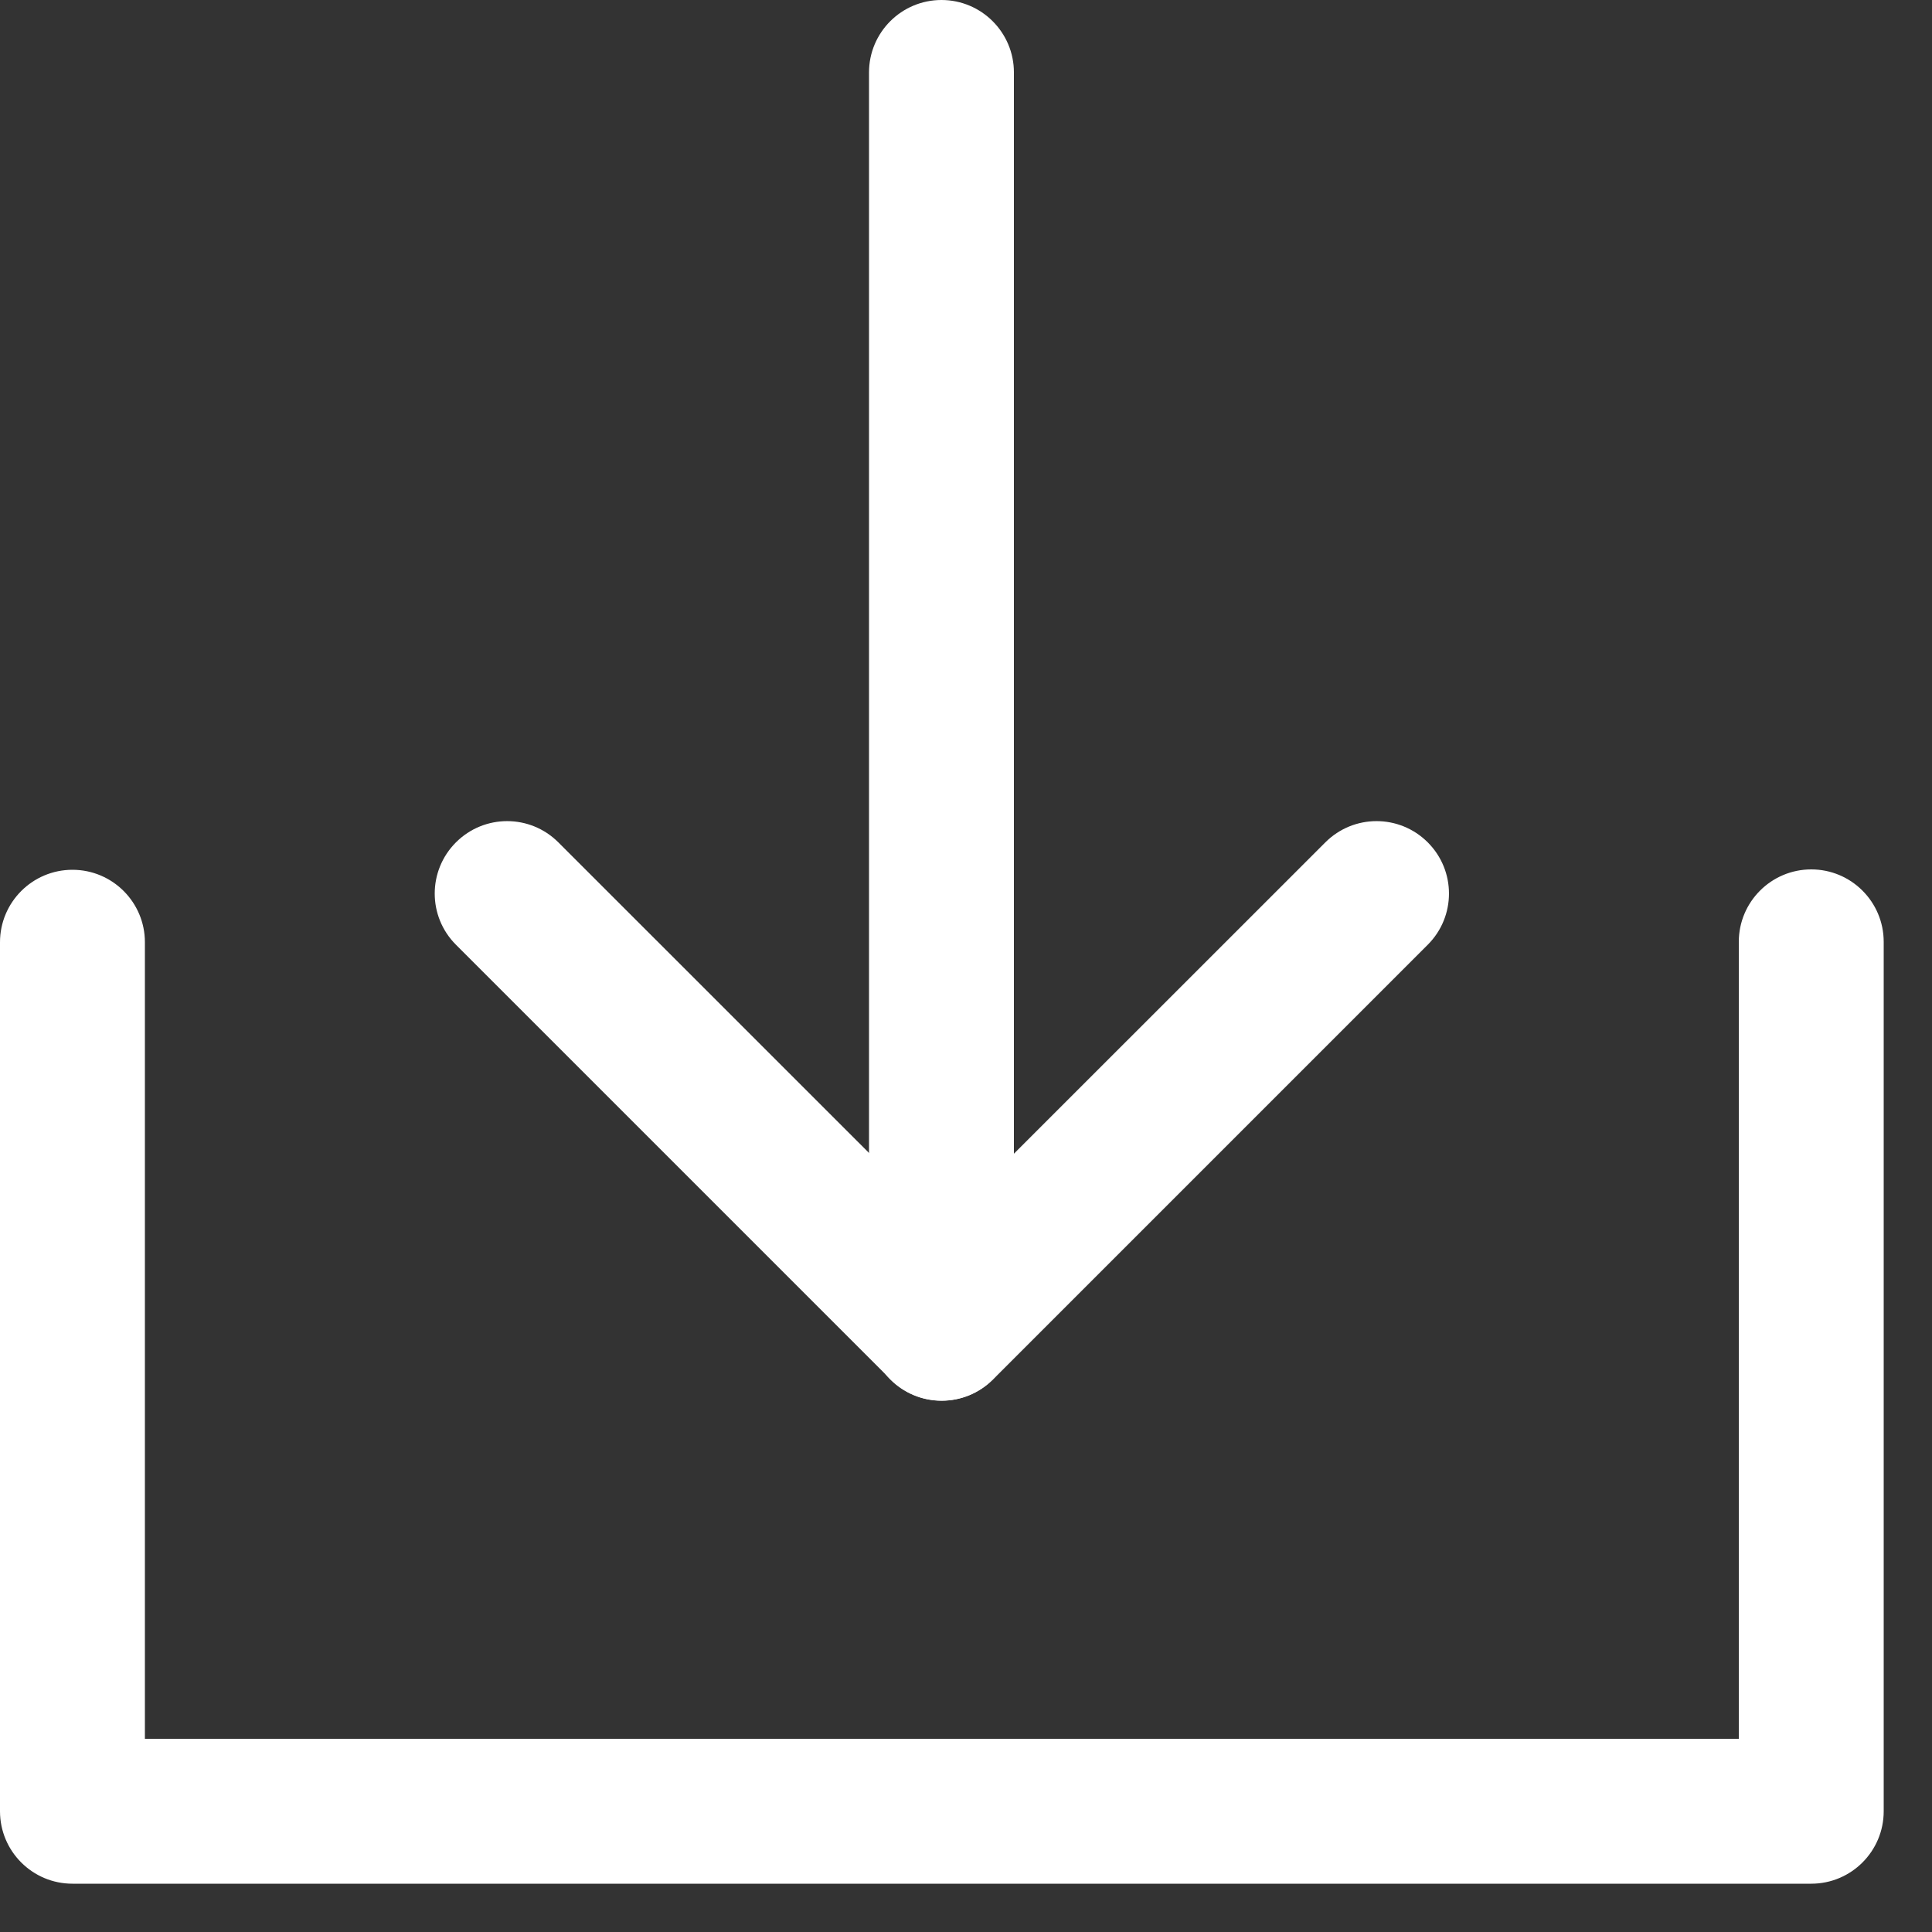 <svg width="20" height="20" viewBox="0 0 20 20" fill="none" xmlns="http://www.w3.org/2000/svg">
<rect x="0" y="0" width="20" height="20" fill="#333333" stroke="none"/>
<path fill-rule="evenodd" clip-rule="evenodd" d="M18.75 9C19.164 9 19.5 9.336 19.5 9.75V18.75C19.5 19.164 19.164 19.5 18.75 19.5H0.75C0.336 19.5 0 19.164 0 18.75V9.754C0 9.34 0.336 9.004 0.75 9.004C1.164 9.004 1.5 9.34 1.5 9.754V18H18V9.75C18 9.336 18.336 9 18.75 9Z" fill="white"/>
<path fill-rule="evenodd" clip-rule="evenodd" d="M4.72 8.72C5.013 8.427 5.487 8.427 5.78 8.72L9.75 12.689L13.72 8.72C14.013 8.427 14.487 8.427 14.78 8.72C15.073 9.013 15.073 9.487 14.78 9.78L10.28 14.28C9.987 14.573 9.513 14.573 9.22 14.28L4.72 9.78C4.427 9.487 4.427 9.013 4.72 8.72Z" fill="white"/>
<path fill-rule="evenodd" clip-rule="evenodd" d="M9.746 0C10.16 0 10.496 0.336 10.496 0.75V13.75C10.496 14.164 10.16 14.5 9.746 14.5C9.332 14.5 8.996 14.164 8.996 13.75V0.75C8.996 0.336 9.332 0 9.746 0Z" fill="white"/>
</svg>
